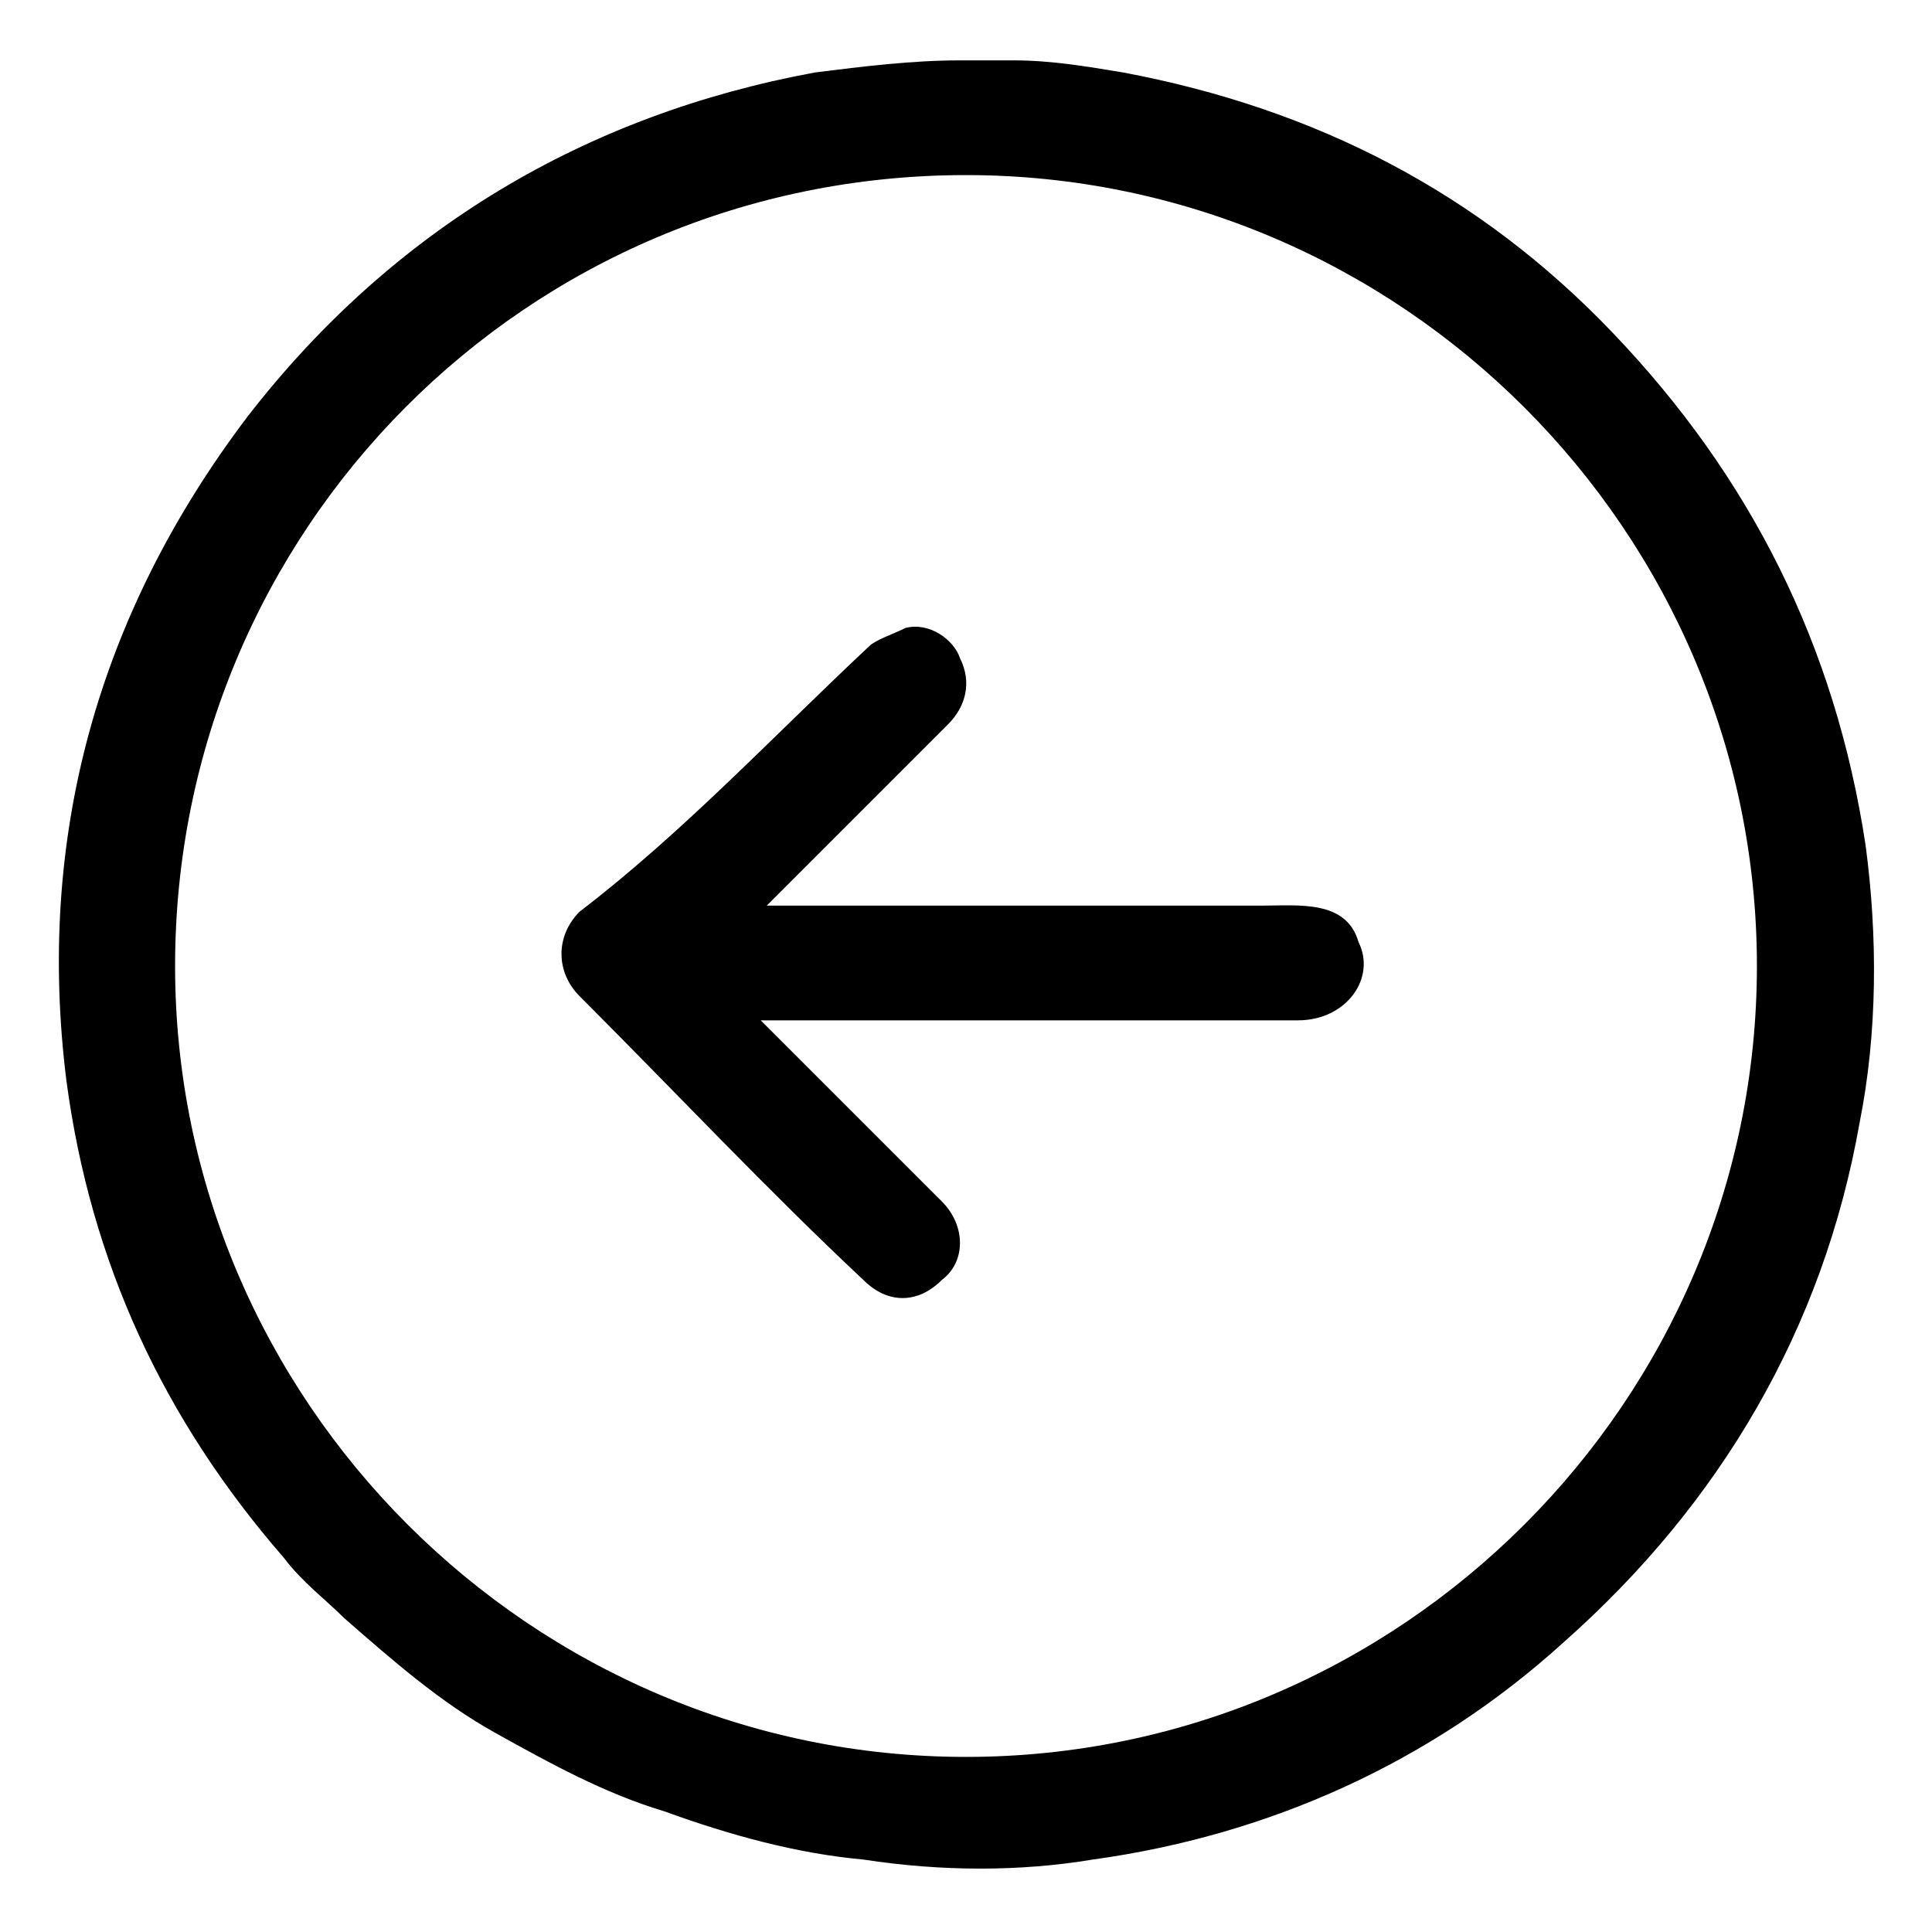 <?xml version="1.0" encoding="utf-8"?>
<!-- Generator: Adobe Illustrator 27.3.1, SVG Export Plug-In . SVG Version: 6.00 Build 0)  -->
<svg version="1.1" id="Layer_1" xmlns="http://www.w3.org/2000/svg" xmlns:xlink="http://www.w3.org/1999/xlink" x="0px" y="0px"
	 viewBox="0 0 32 32" style="enable-background:new 0 0 32 32;" xml:space="preserve">
<g>
	<path d="M4.1,6.9c2.4-3.1,5.6-5,9.4-5.7C14.3,1.1,15.1,1,15.9,1c0.3,0,0.6,0,0.9,0c0.6,0,1.2,0.1,1.8,0.2c3.2,0.6,5.9,2,8.1,4.3
		c2.3,2.4,3.7,5.2,4.2,8.5c0.2,1.5,0.2,3.1-0.1,4.6c-0.6,3.4-2.3,6.3-4.9,8.6c-2.2,2-4.9,3.2-7.8,3.6c-1.2,0.2-2.5,0.2-3.8,0
		c-1.1-0.1-2.2-0.4-3.3-0.8c-1-0.3-1.9-0.8-2.8-1.3c-0.9-0.5-1.7-1.2-2.5-1.9c-0.3-0.3-0.7-0.6-1-1c-2-2.3-3.2-4.9-3.6-7.9
		C0.6,13.9,1.6,10.2,4.1,6.9z M16,29.1c7.2,0,13.1-5.9,13.1-13.1c0-7.2-5.9-13.1-13.1-13.1C8.7,2.9,2.9,8.8,2.9,16
		C2.9,23.2,8.8,29.1,16,29.1z"/>
	<path d="M14.4,10.7c0.1-0.1,0.4-0.2,0.6-0.3c0.4-0.1,0.8,0.2,0.9,0.5c0.2,0.4,0.1,0.8-0.2,1.1c-0.9,0.9-1.9,1.9-2.8,2.8
		c-0.1,0.1-0.1,0.1-0.2,0.2c0.2,0,0.3,0,0.4,0c2.6,0,5.2,0,7.8,0c0.6,0,1.4-0.1,1.6,0.6c0.3,0.6-0.2,1.3-1,1.3c-1.3,0-2.6,0-3.9,0
		c-1.5,0-3,0-4.6,0c-0.1,0-0.2,0-0.4,0c0.1,0.1,0.2,0.2,0.2,0.2c0.9,0.9,1.9,1.9,2.8,2.8c0.4,0.4,0.4,1,0,1.3
		c-0.4,0.4-0.9,0.4-1.3,0c-1.6-1.5-3.1-3.1-4.7-4.7c-0.4-0.4-0.4-1,0-1.4C11.3,13.8,12.8,12.2,14.4,10.7z"/>
</g>
</svg>

